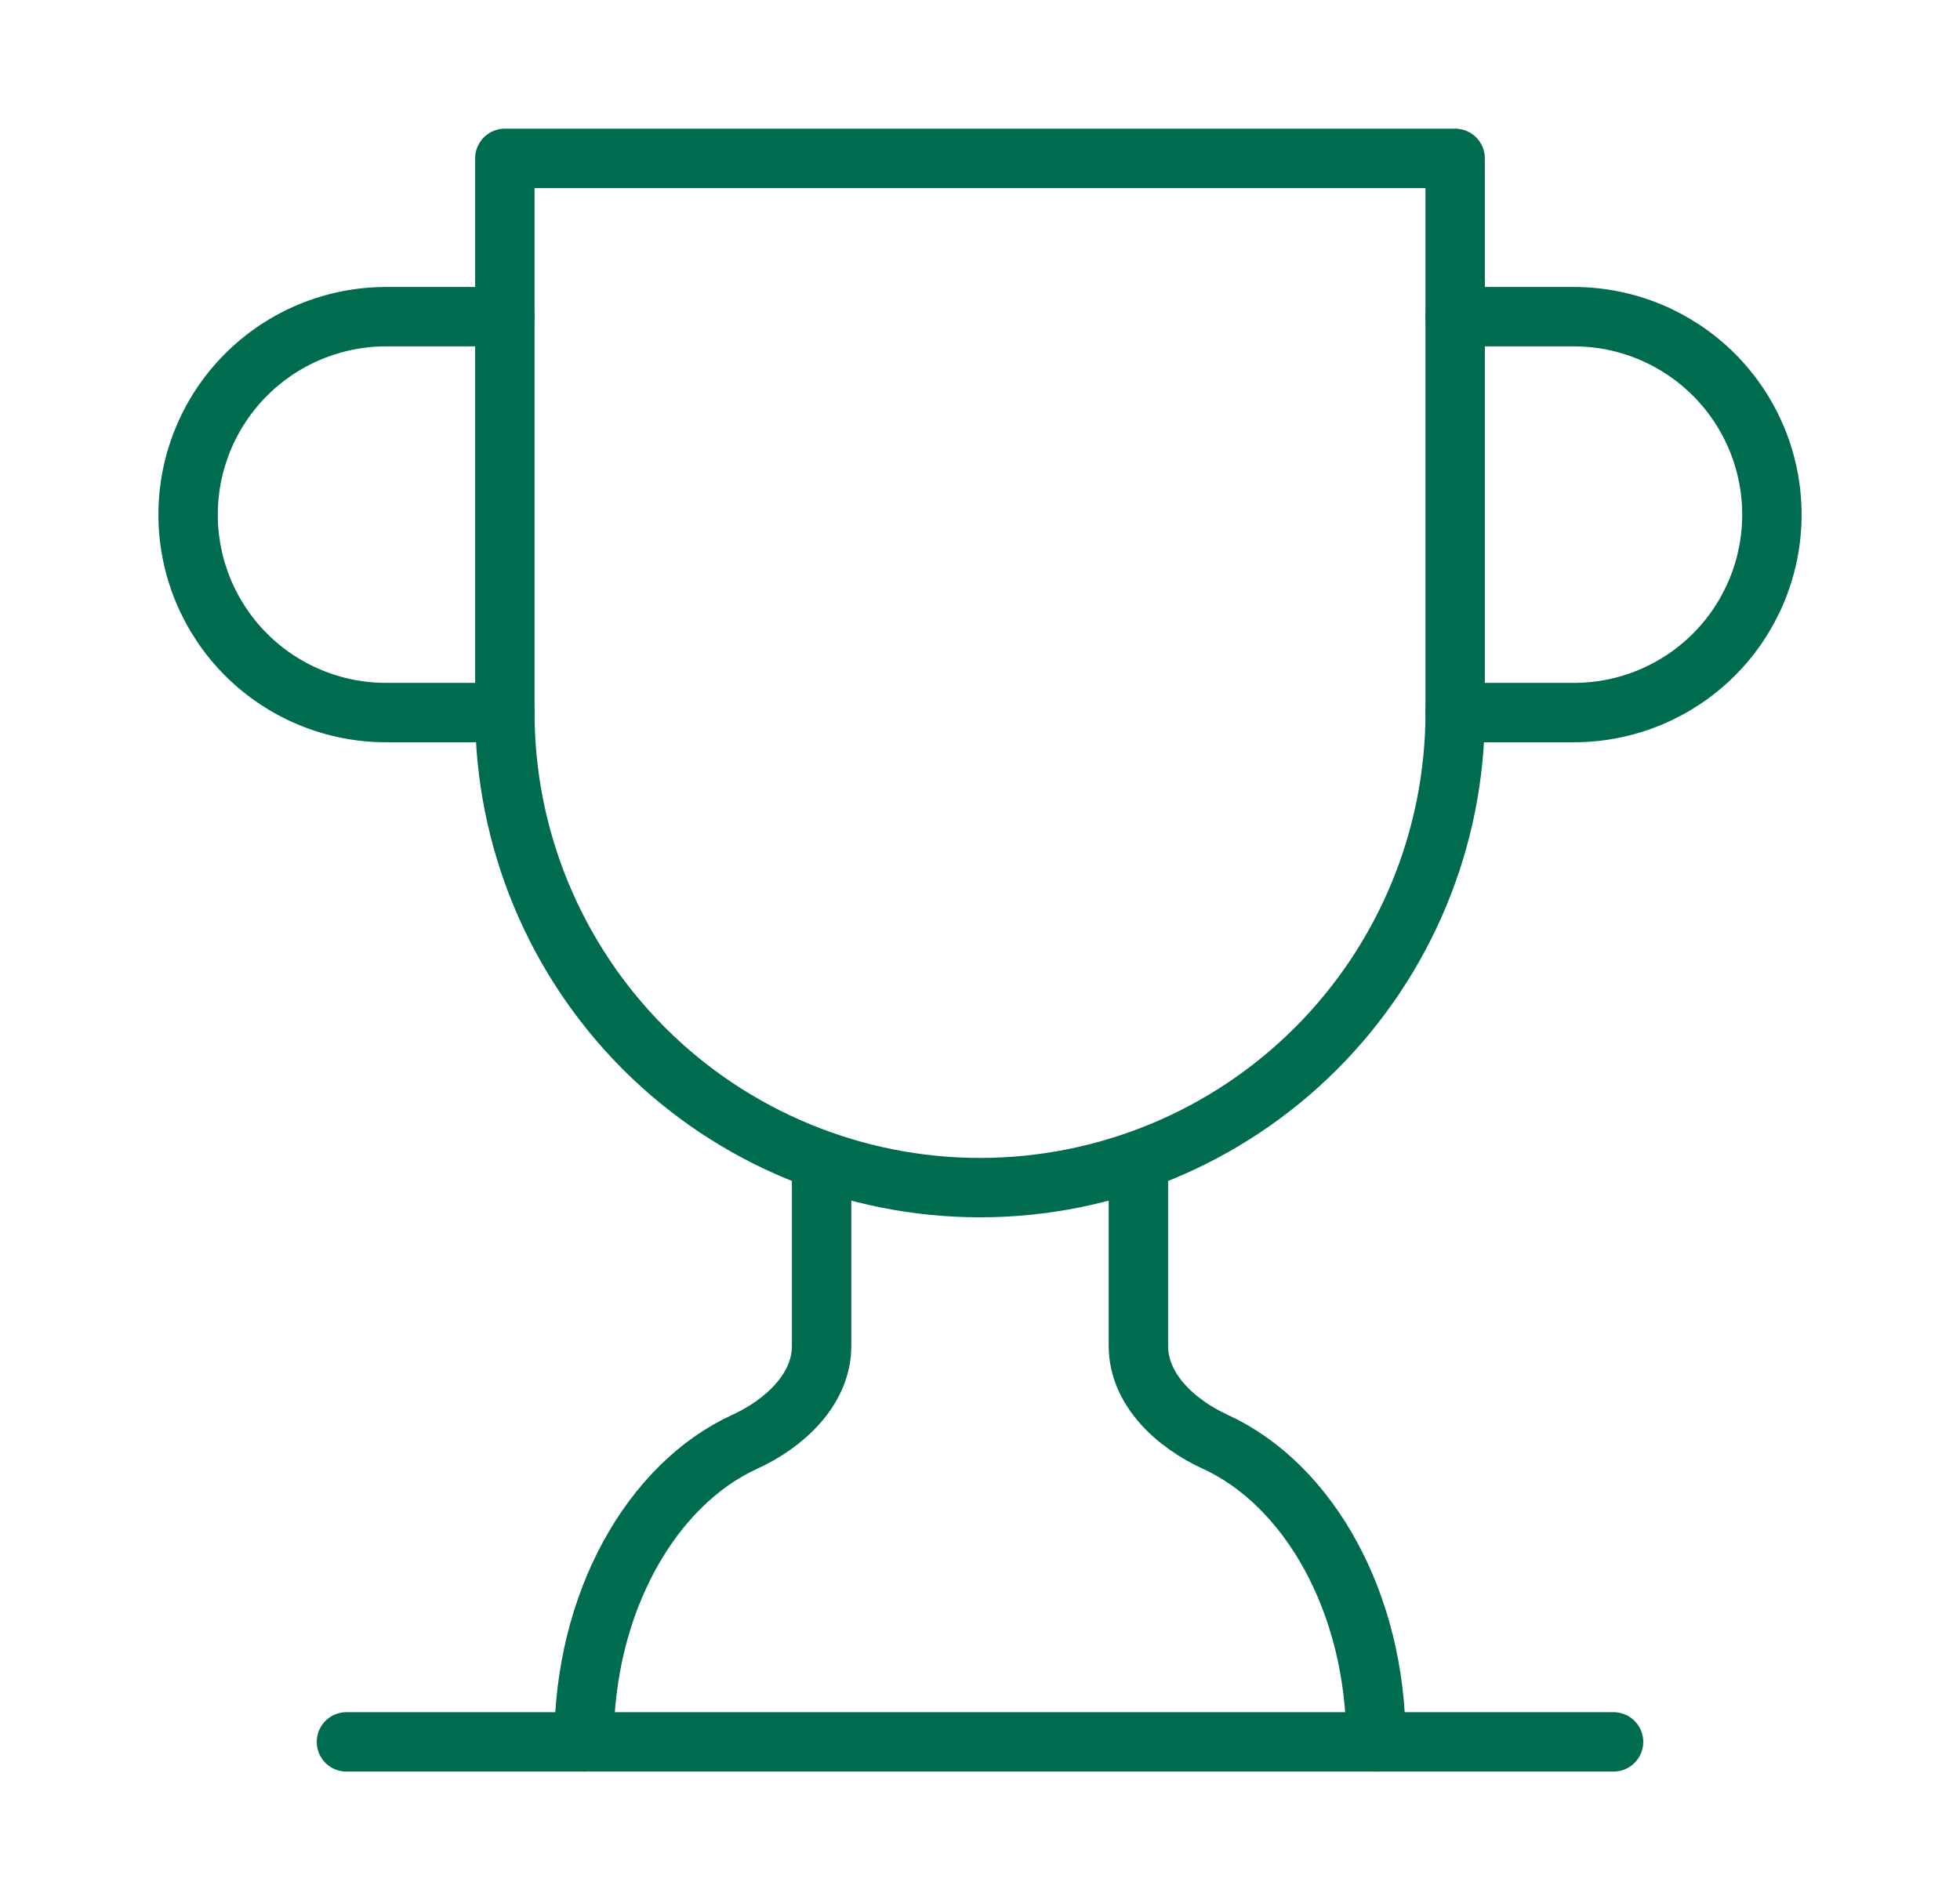 <svg width="33" height="32" viewBox="0 0 33 32" fill="none" xmlns="http://www.w3.org/2000/svg">
<path d="M8.5 12H6.5C5.616 12 4.768 11.649 4.143 11.024C3.518 10.399 3.167 9.551 3.167 8.667C3.167 7.783 3.518 6.935 4.143 6.31C4.768 5.685 5.616 5.333 6.5 5.333H8.5" stroke="#006C4F" stroke-linecap="round" stroke-linejoin="round"/>
<path d="M24.5 12H26.5C27.384 12 28.232 11.649 28.857 11.024C29.482 10.399 29.833 9.551 29.833 8.667C29.833 7.783 29.482 6.935 28.857 6.31C28.232 5.685 27.384 5.333 26.5 5.333H24.5" stroke="#006C4F" stroke-linecap="round" stroke-linejoin="round"/>
<path d="M5.833 29.334H27.167" stroke="#006C4F" stroke-linecap="round" stroke-linejoin="round"/>
<path d="M13.833 19.547V22.667C13.833 23.4 13.207 23.974 12.54 24.28C10.967 25 9.833 26.987 9.833 29.334" stroke="#006C4F" stroke-linecap="round" stroke-linejoin="round"/>
<path d="M19.167 19.547V22.667C19.167 23.4 19.793 23.974 20.46 24.28C22.033 25 23.167 26.987 23.167 29.334" stroke="#006C4F" stroke-linecap="round" stroke-linejoin="round"/>
<path d="M24.5 2.667H8.5V12C8.5 14.122 9.343 16.156 10.843 17.657C12.343 19.157 14.378 20 16.5 20C18.622 20 20.657 19.157 22.157 17.657C23.657 16.156 24.5 14.122 24.5 12V2.667Z" stroke="#006C4F" stroke-linecap="round" stroke-linejoin="round"/>
</svg>
